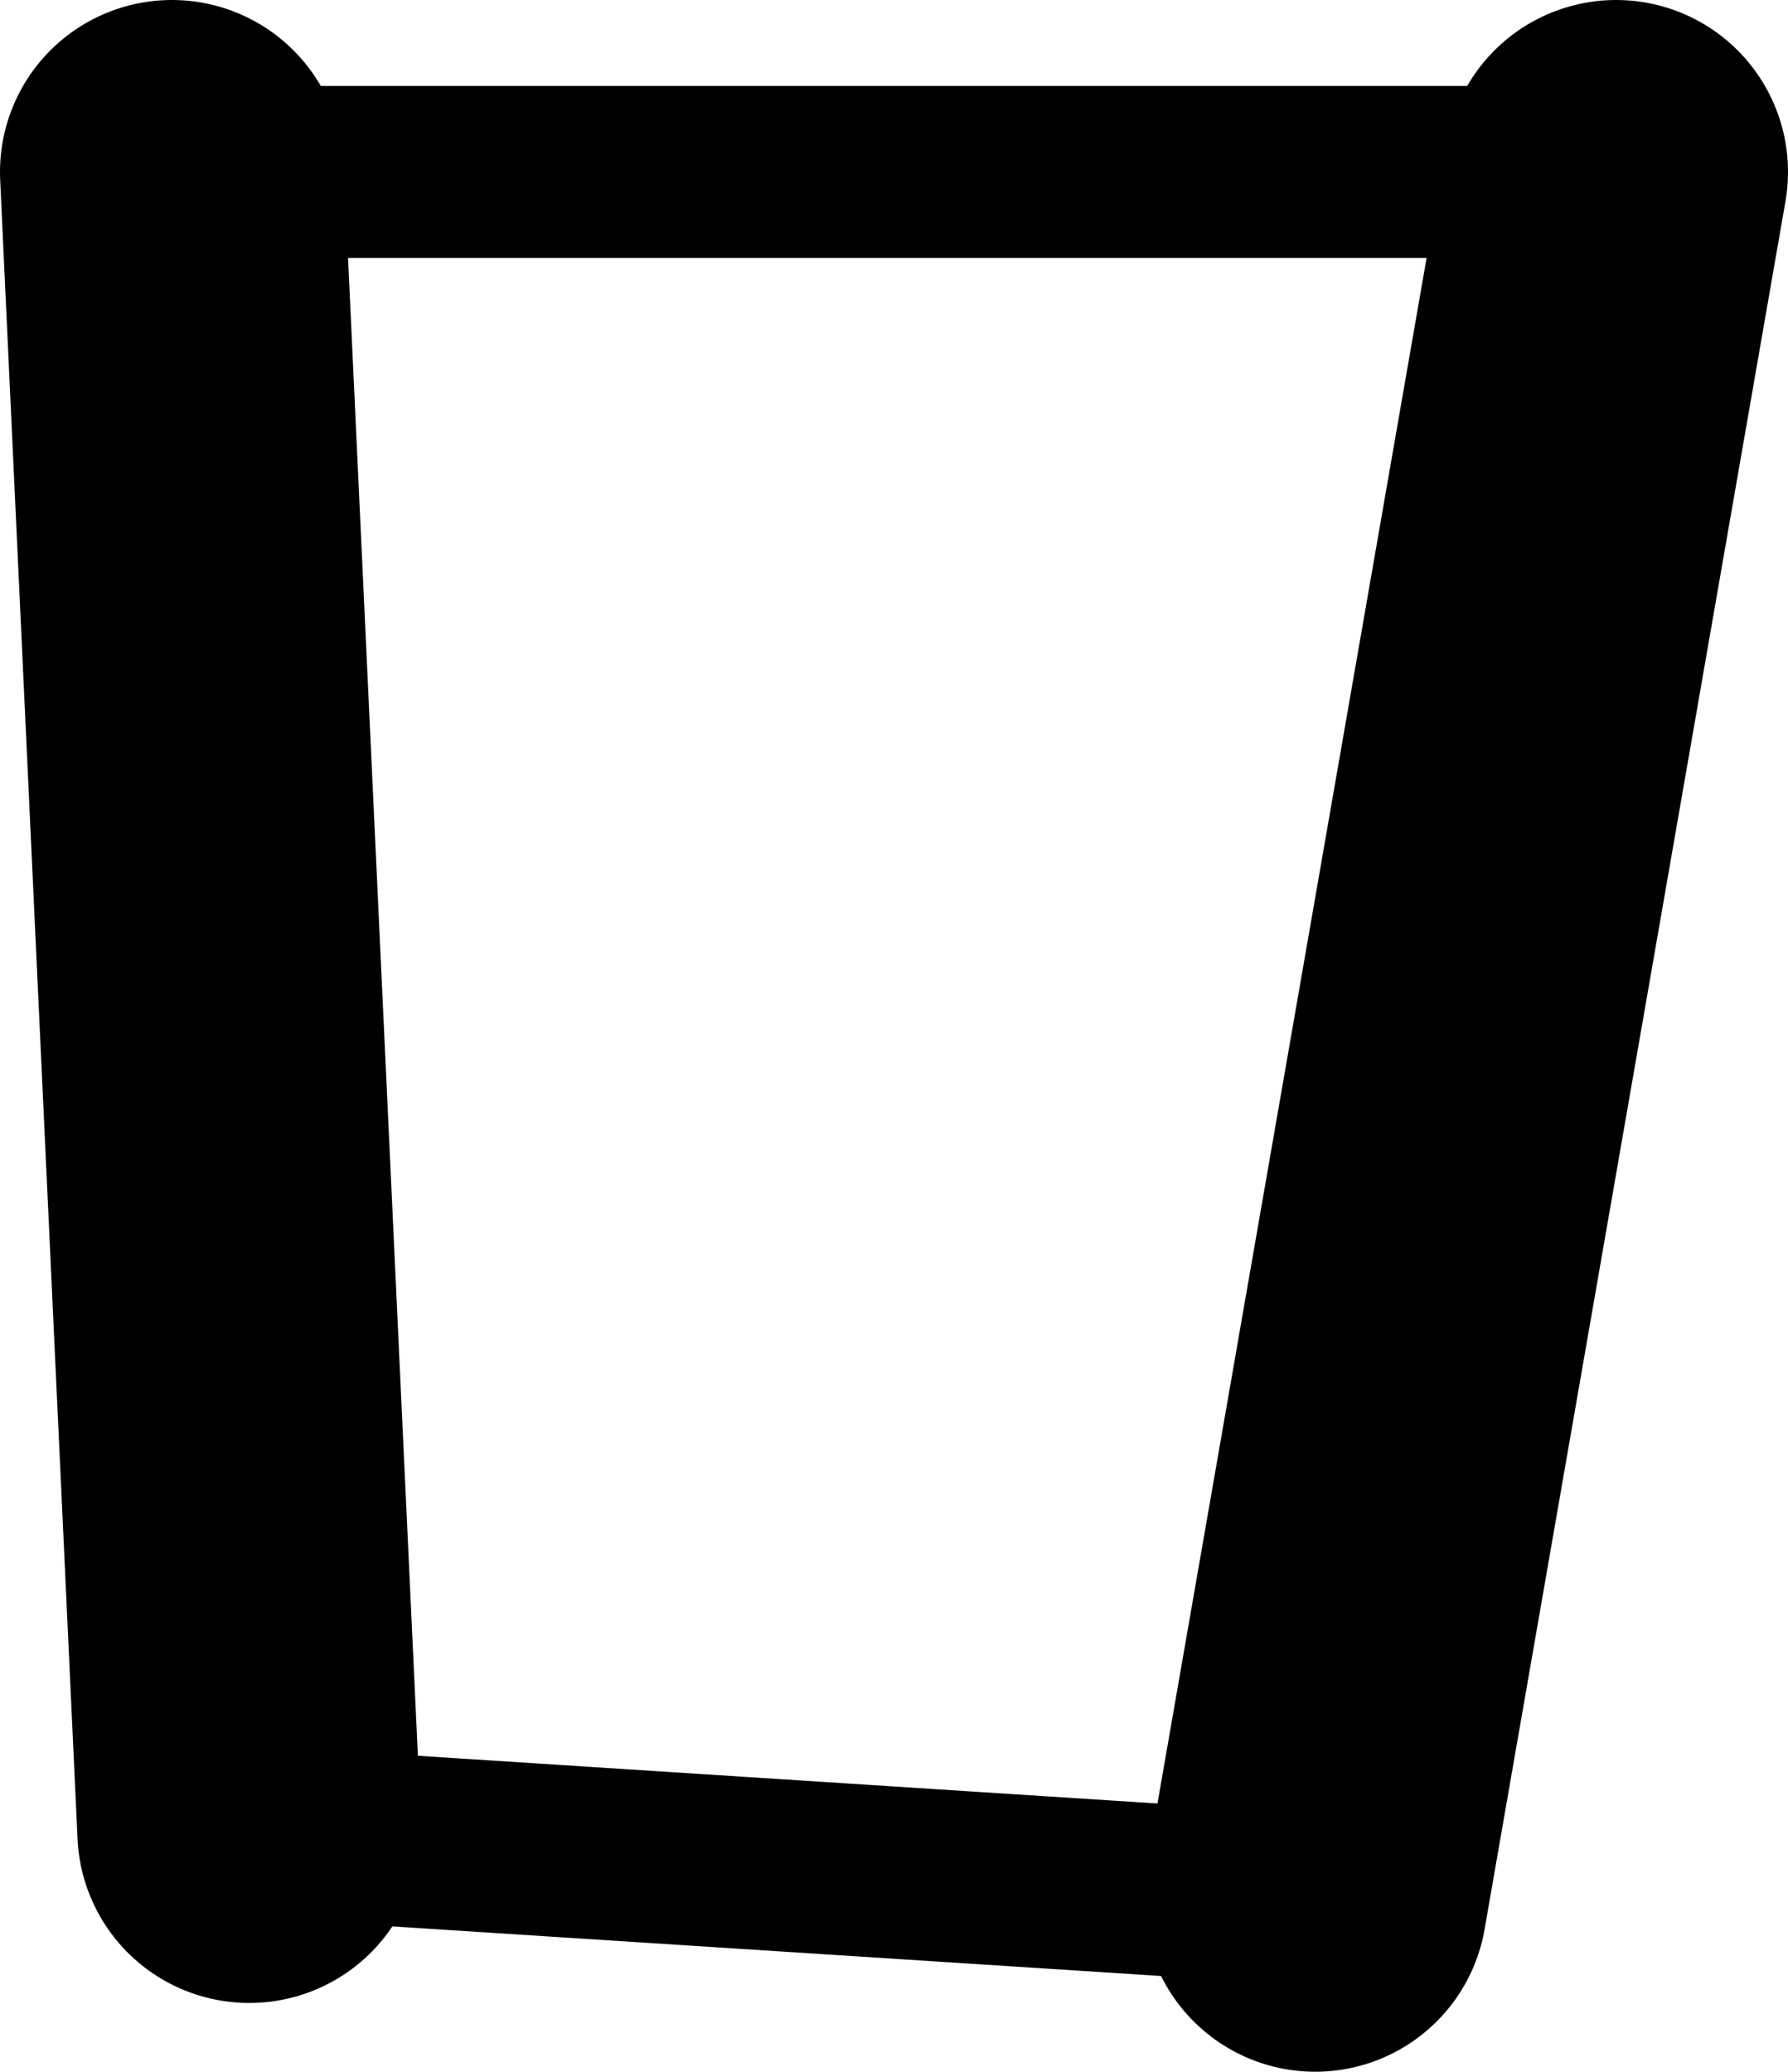 <?xml version="1.0" encoding="UTF-8" standalone="no"?>
<svg xmlns:xlink="http://www.w3.org/1999/xlink" height="12.05px" width="10.4px" xmlns="http://www.w3.org/2000/svg">
  <g transform="matrix(1.0, 0.0, 0.0, 1.0, -185.55, -416.05)">
    <path d="M186.55 417.05 L187.0 426.7 M193.2 427.1 L194.95 417.05" fill="none" stroke="#000000" stroke-linecap="round" stroke-linejoin="round" stroke-width="2.0"/>
    <path d="M187.0 426.7 L193.2 427.1 M194.95 417.05 L186.55 417.05" fill="none" stroke="#000000" stroke-linecap="round" stroke-linejoin="round" stroke-width="1.0"/>
  </g>
</svg>
